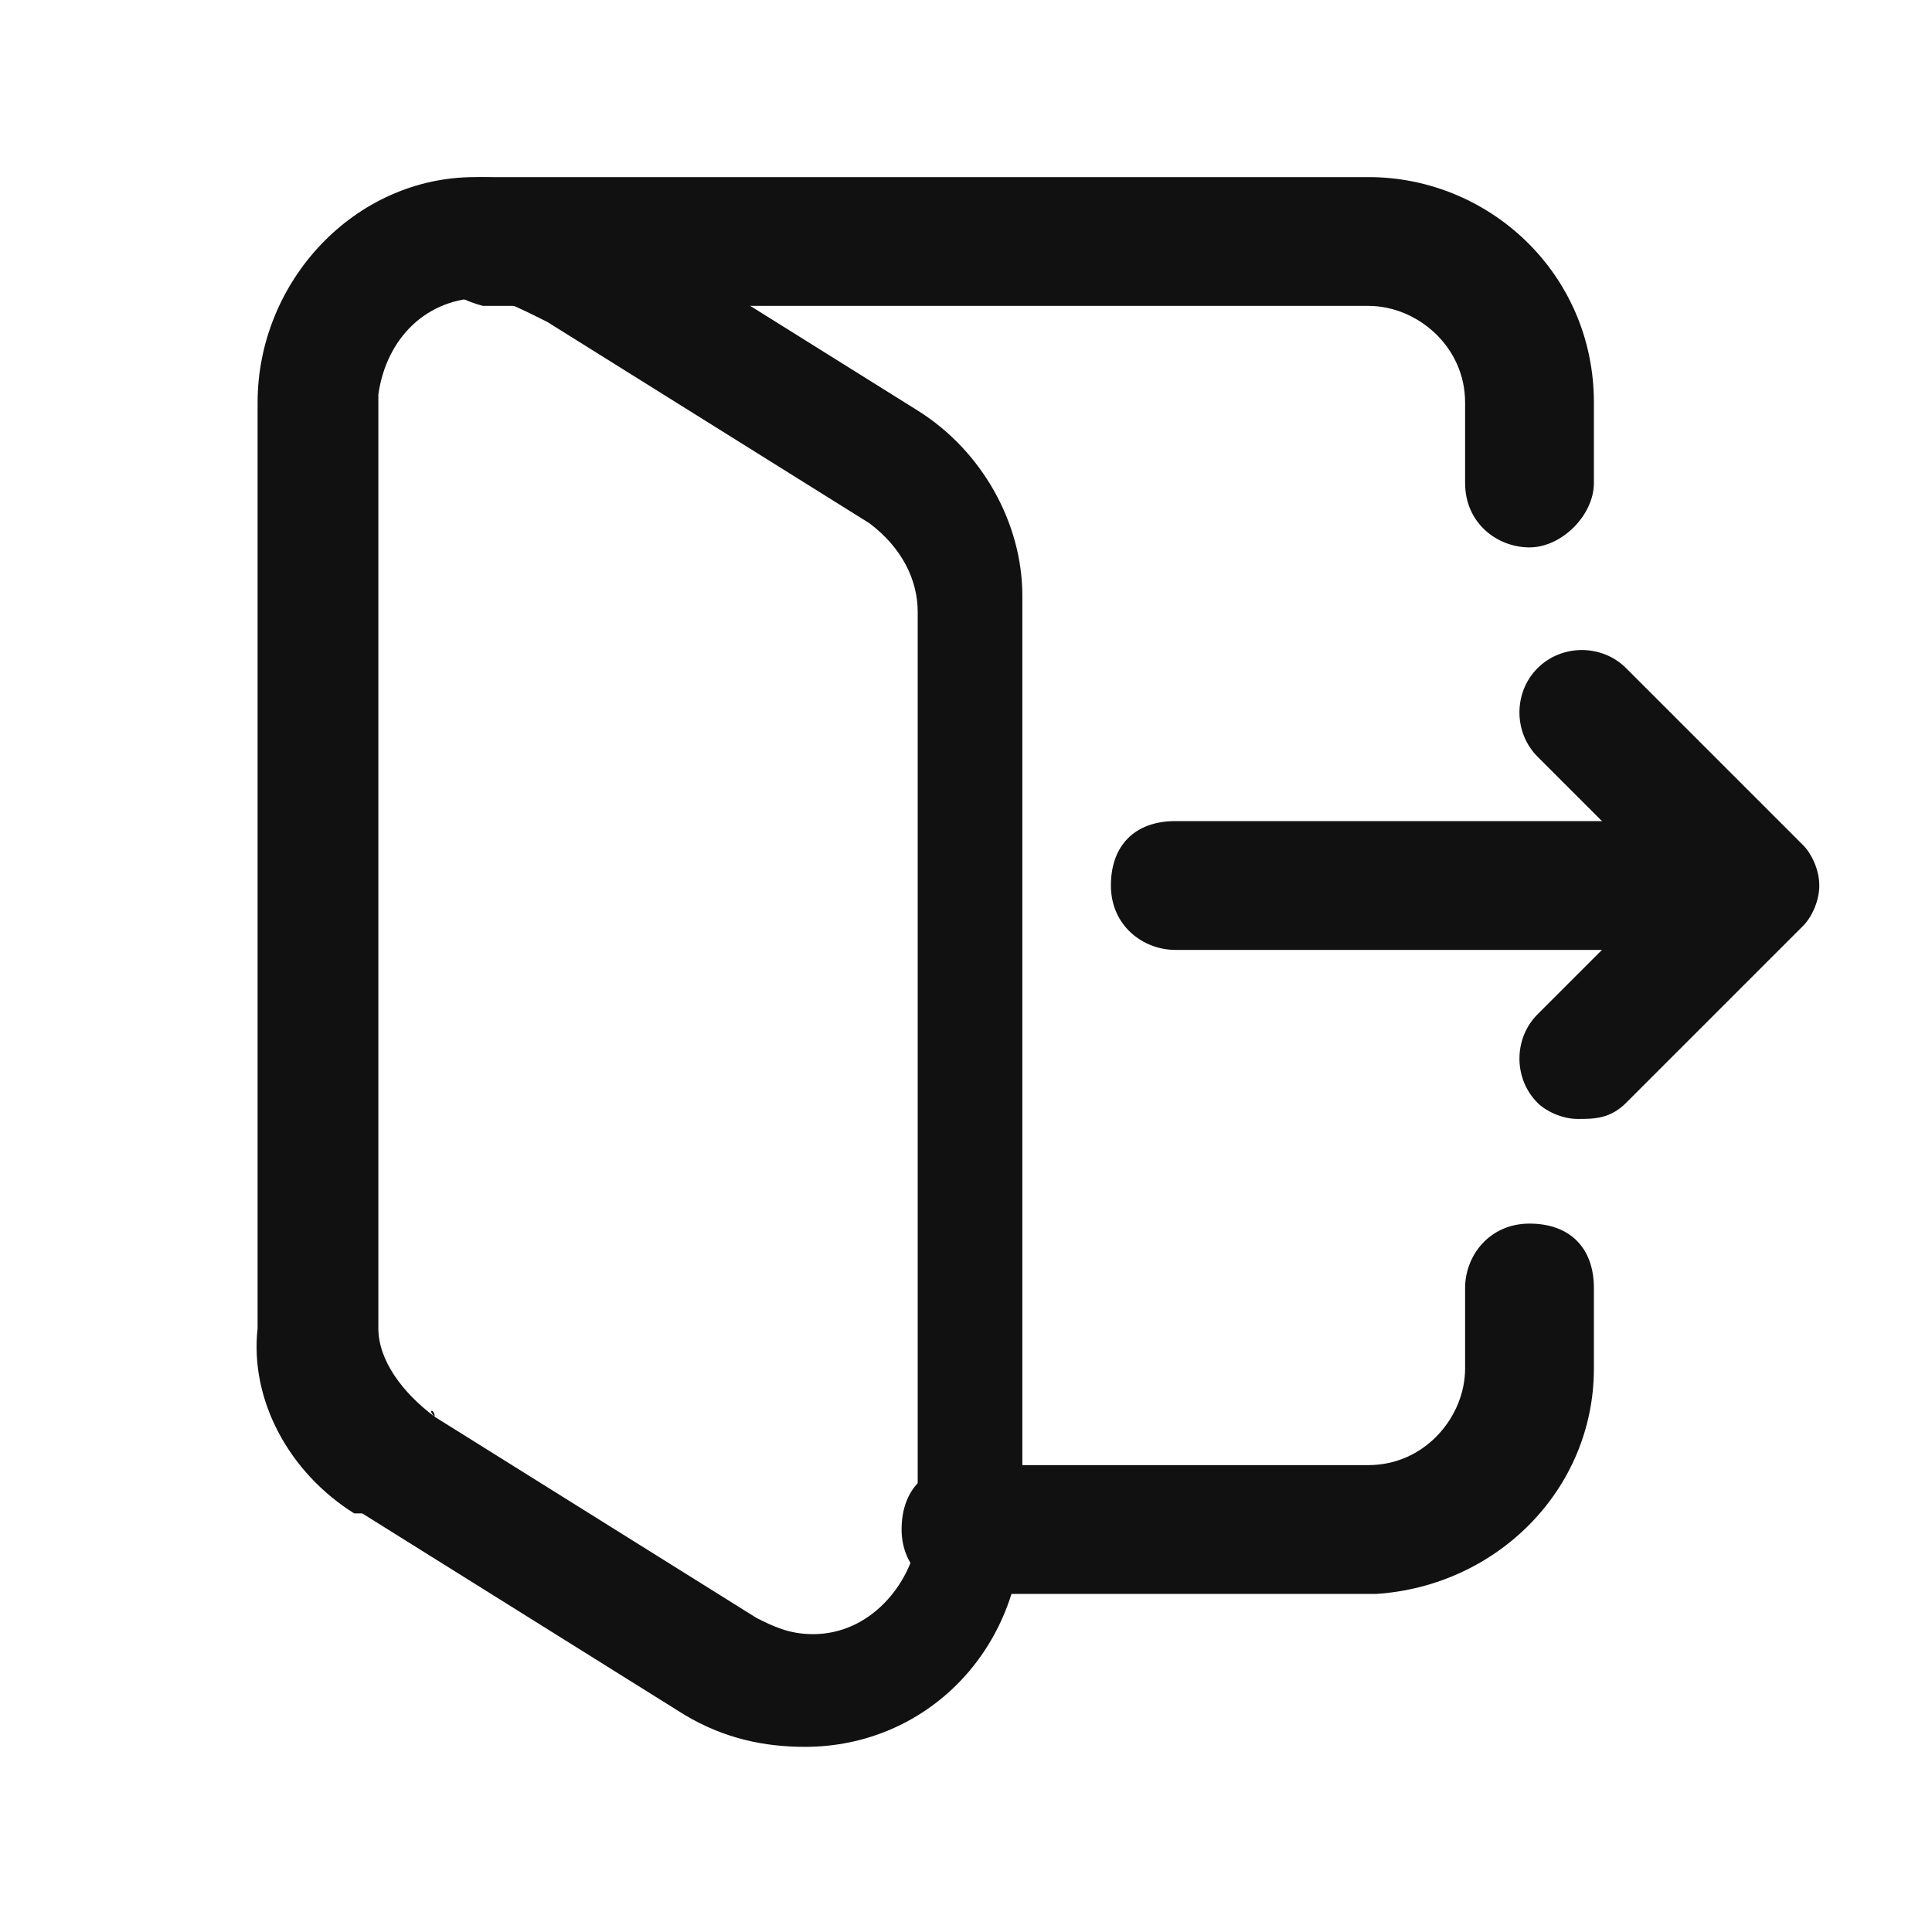 <?xml version="1.0" encoding="utf-8"?>
<!-- Generator: Adobe Illustrator 25.3.0, SVG Export Plug-In . SVG Version: 6.00 Build 0)  -->
<svg version="1.1" id="login-logout-cross-delete" xmlns="http://www.w3.org/2000/svg" xmlns:xlink="http://www.w3.org/1999/xlink"
	 x="0px" y="0px" viewBox="0 0 24 24" style="enable-background:new 0 0 24 24;" xml:space="preserve">
<style type="text/css">
	.st0{fill:#111111;}
	.st1{fill:none;}
</style>
<g id="Group_984">
	<g id="Path_1212">
		<path class="st0" d="M10,21.7c-0.5,0-1-0.1-1.5-0.4l-4-2.5c0,0,0,0-0.1,0c-0.8-0.5-1.3-1.4-1.2-2.3V5.1c0,0,0-0.1,0-0.1
			c0-1.5,1.2-2.8,2.7-2.8c0.5,0,1,0.1,1.5,0.4l4,2.5c0.8,0.5,1.3,1.4,1.3,2.3l0,11.5c0,0,0,0,0,0c0,0,0,0,0,0v0
			C12.7,20.5,11.5,21.7,10,21.7C10,21.7,10,21.7,10,21.7z M5.4,17.6l4,2.5c0.2,0.1,0.4,0.2,0.7,0.2c0,0,0,0,0,0
			c0.7,0,1.2-0.6,1.3-1.2l0-11.5c0-0.4-0.2-0.8-0.6-1.1l-4-2.5C6.4,3.8,6.2,3.7,6,3.7c-0.7,0-1.2,0.5-1.3,1.2c0,0,0,0.1,0,0.1v11.5
			C4.7,16.9,5,17.3,5.4,17.6C5.3,17.5,5.4,17.5,5.4,17.6z"/>
	</g>
	<g id="Path_1215">
		<path class="st0" d="M19,6.8c-0.4,0-0.8-0.3-0.8-0.8V5c0-0.7-0.6-1.2-1.2-1.2H6C5.6,3.7,5.2,3.4,5.2,3S5.6,2.2,6,2.2h11
			c1.5,0,2.8,1.2,2.8,2.8v1C19.8,6.4,19.4,6.8,19,6.8z"/>
	</g>
	<g id="Path_1216">
		<path class="st0" d="M12,19.8c-0.4,0-0.8-0.3-0.8-0.8s0.3-0.8,0.8-0.8h5c0.7,0,1.2-0.6,1.2-1.2v-1c0-0.4,0.3-0.8,0.8-0.8
			s0.8,0.3,0.8,0.8v1c0,1.5-1.2,2.7-2.7,2.8H12z"/>
	</g>
	<g id="Path_1218">
		<path class="st0" d="M21.6,11.8h-7c-0.4,0-0.8-0.3-0.8-0.8s0.3-0.8,0.8-0.8h7c0.4,0,0.8,0.3,0.8,0.8S22,11.8,21.6,11.8z"/>
	</g>
	<g id="Path_1219">
		<path class="st0" d="M19.6,13.9c-0.2,0-0.4-0.1-0.5-0.2c-0.3-0.3-0.3-0.8,0-1.1l1.6-1.6l-1.6-1.6c-0.3-0.3-0.3-0.8,0-1.1
			s0.8-0.3,1.1,0l2.2,2.2c0.1,0.1,0.2,0.3,0.2,0.5s-0.1,0.4-0.2,0.5l-2.2,2.2C20,13.9,19.8,13.9,19.6,13.9z"/>
	</g>
</g>
<g id="Path_1217">
	<path class="st1" d="M0,0h24v24H0V0z"/>
</g>
</svg>
